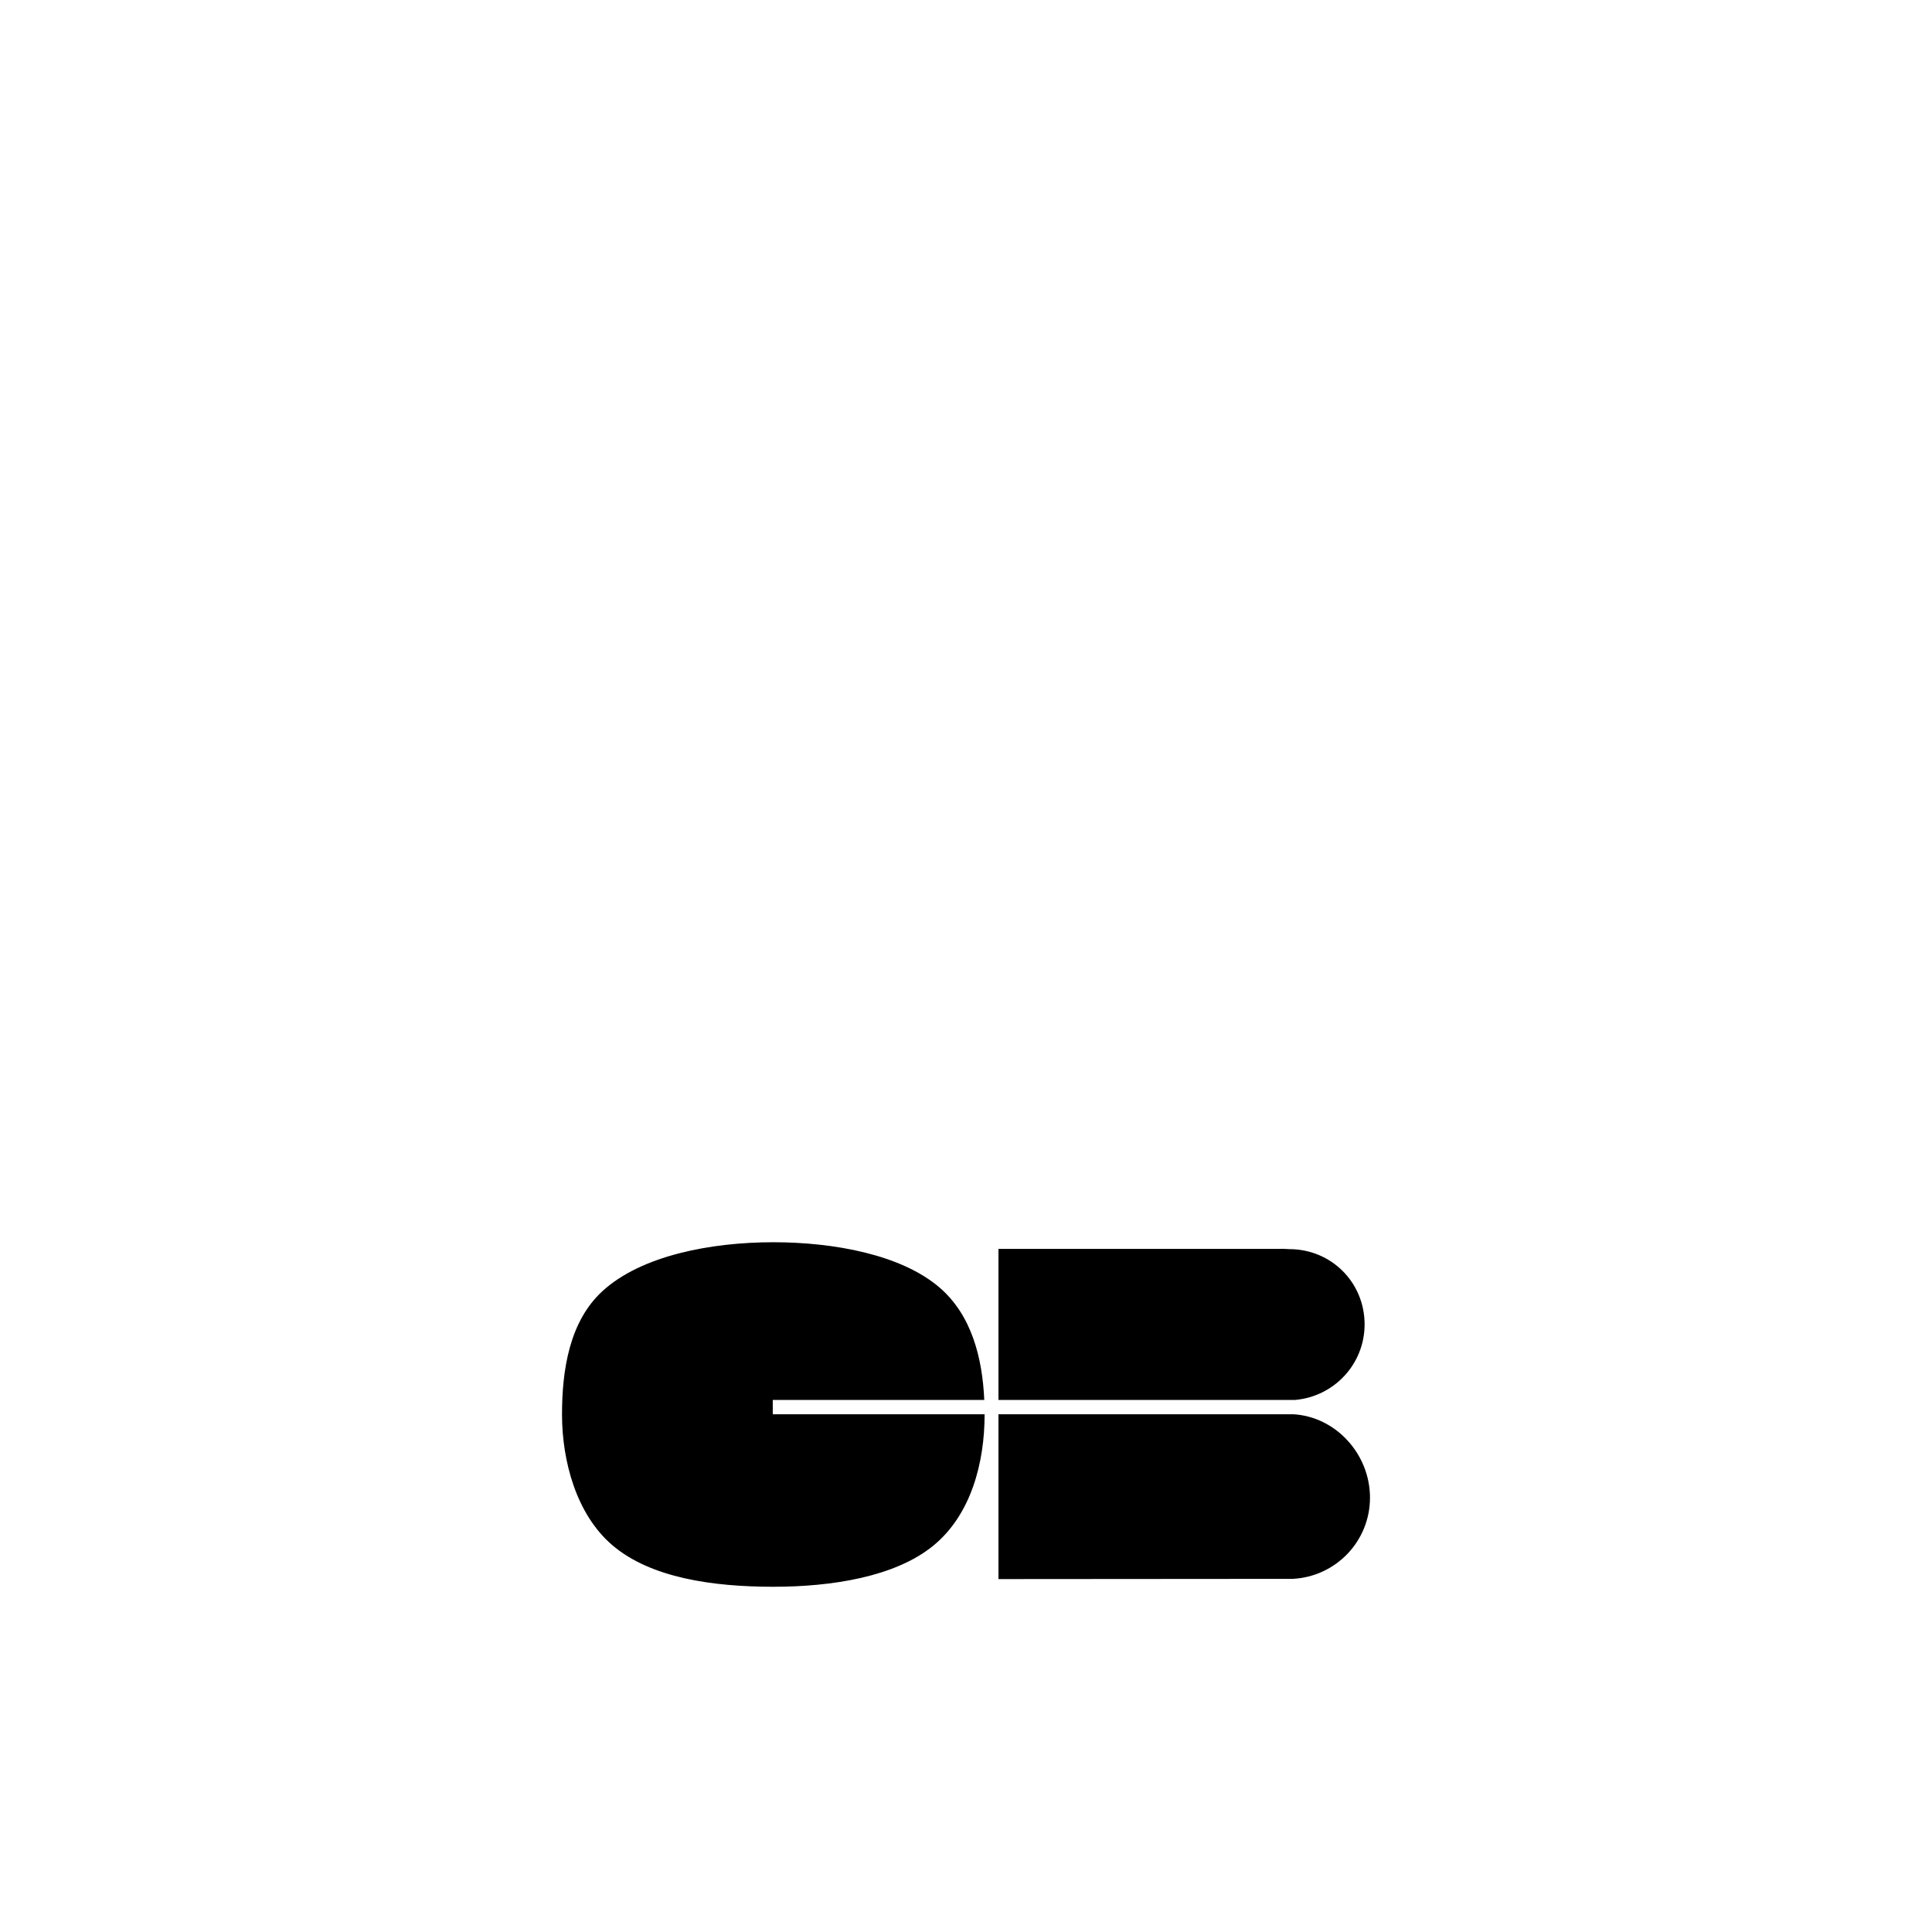 <?xml version="1.0" encoding="utf-8"?>
<svg width="1792" height="1792" xmlns="http://www.w3.org/2000/svg"><path d="M716.77 1298.483h196.177c-1.741-38.742-11.626-78.695-41.605-104.354-35.695-30.57-98.21-41.911-154.073-41.911-58.159 0-122.466 12.446-158.345 45.243-30.934 28.241-37.636 73.698-37.636 114.538 0 42.782 13.099 92.531 46.669 121.207 35.695 30.486 93.538 38.575 149.317 38.575 54.187 0 112.883-9.127 148.361-38.093 35.379-28.906 47.616-77.615 47.616-121.69v-.205h-196.48v-13.312zm209.349 13.316v152.854l272.9-.205c39.932-1.993 71.693-34.893 71.693-75.298 0-40.401-31.757-75.405-71.693-77.418v.069h-272.9zm339.596-83.383c0-38.929-30.882-69.798-69.816-69.798-2.683 0-5.999-.504-8.61-.218H926.114v140.088h275.14c36.087-3.102 64.461-33.208 64.461-70.072z" fill="undefined"/></svg>
